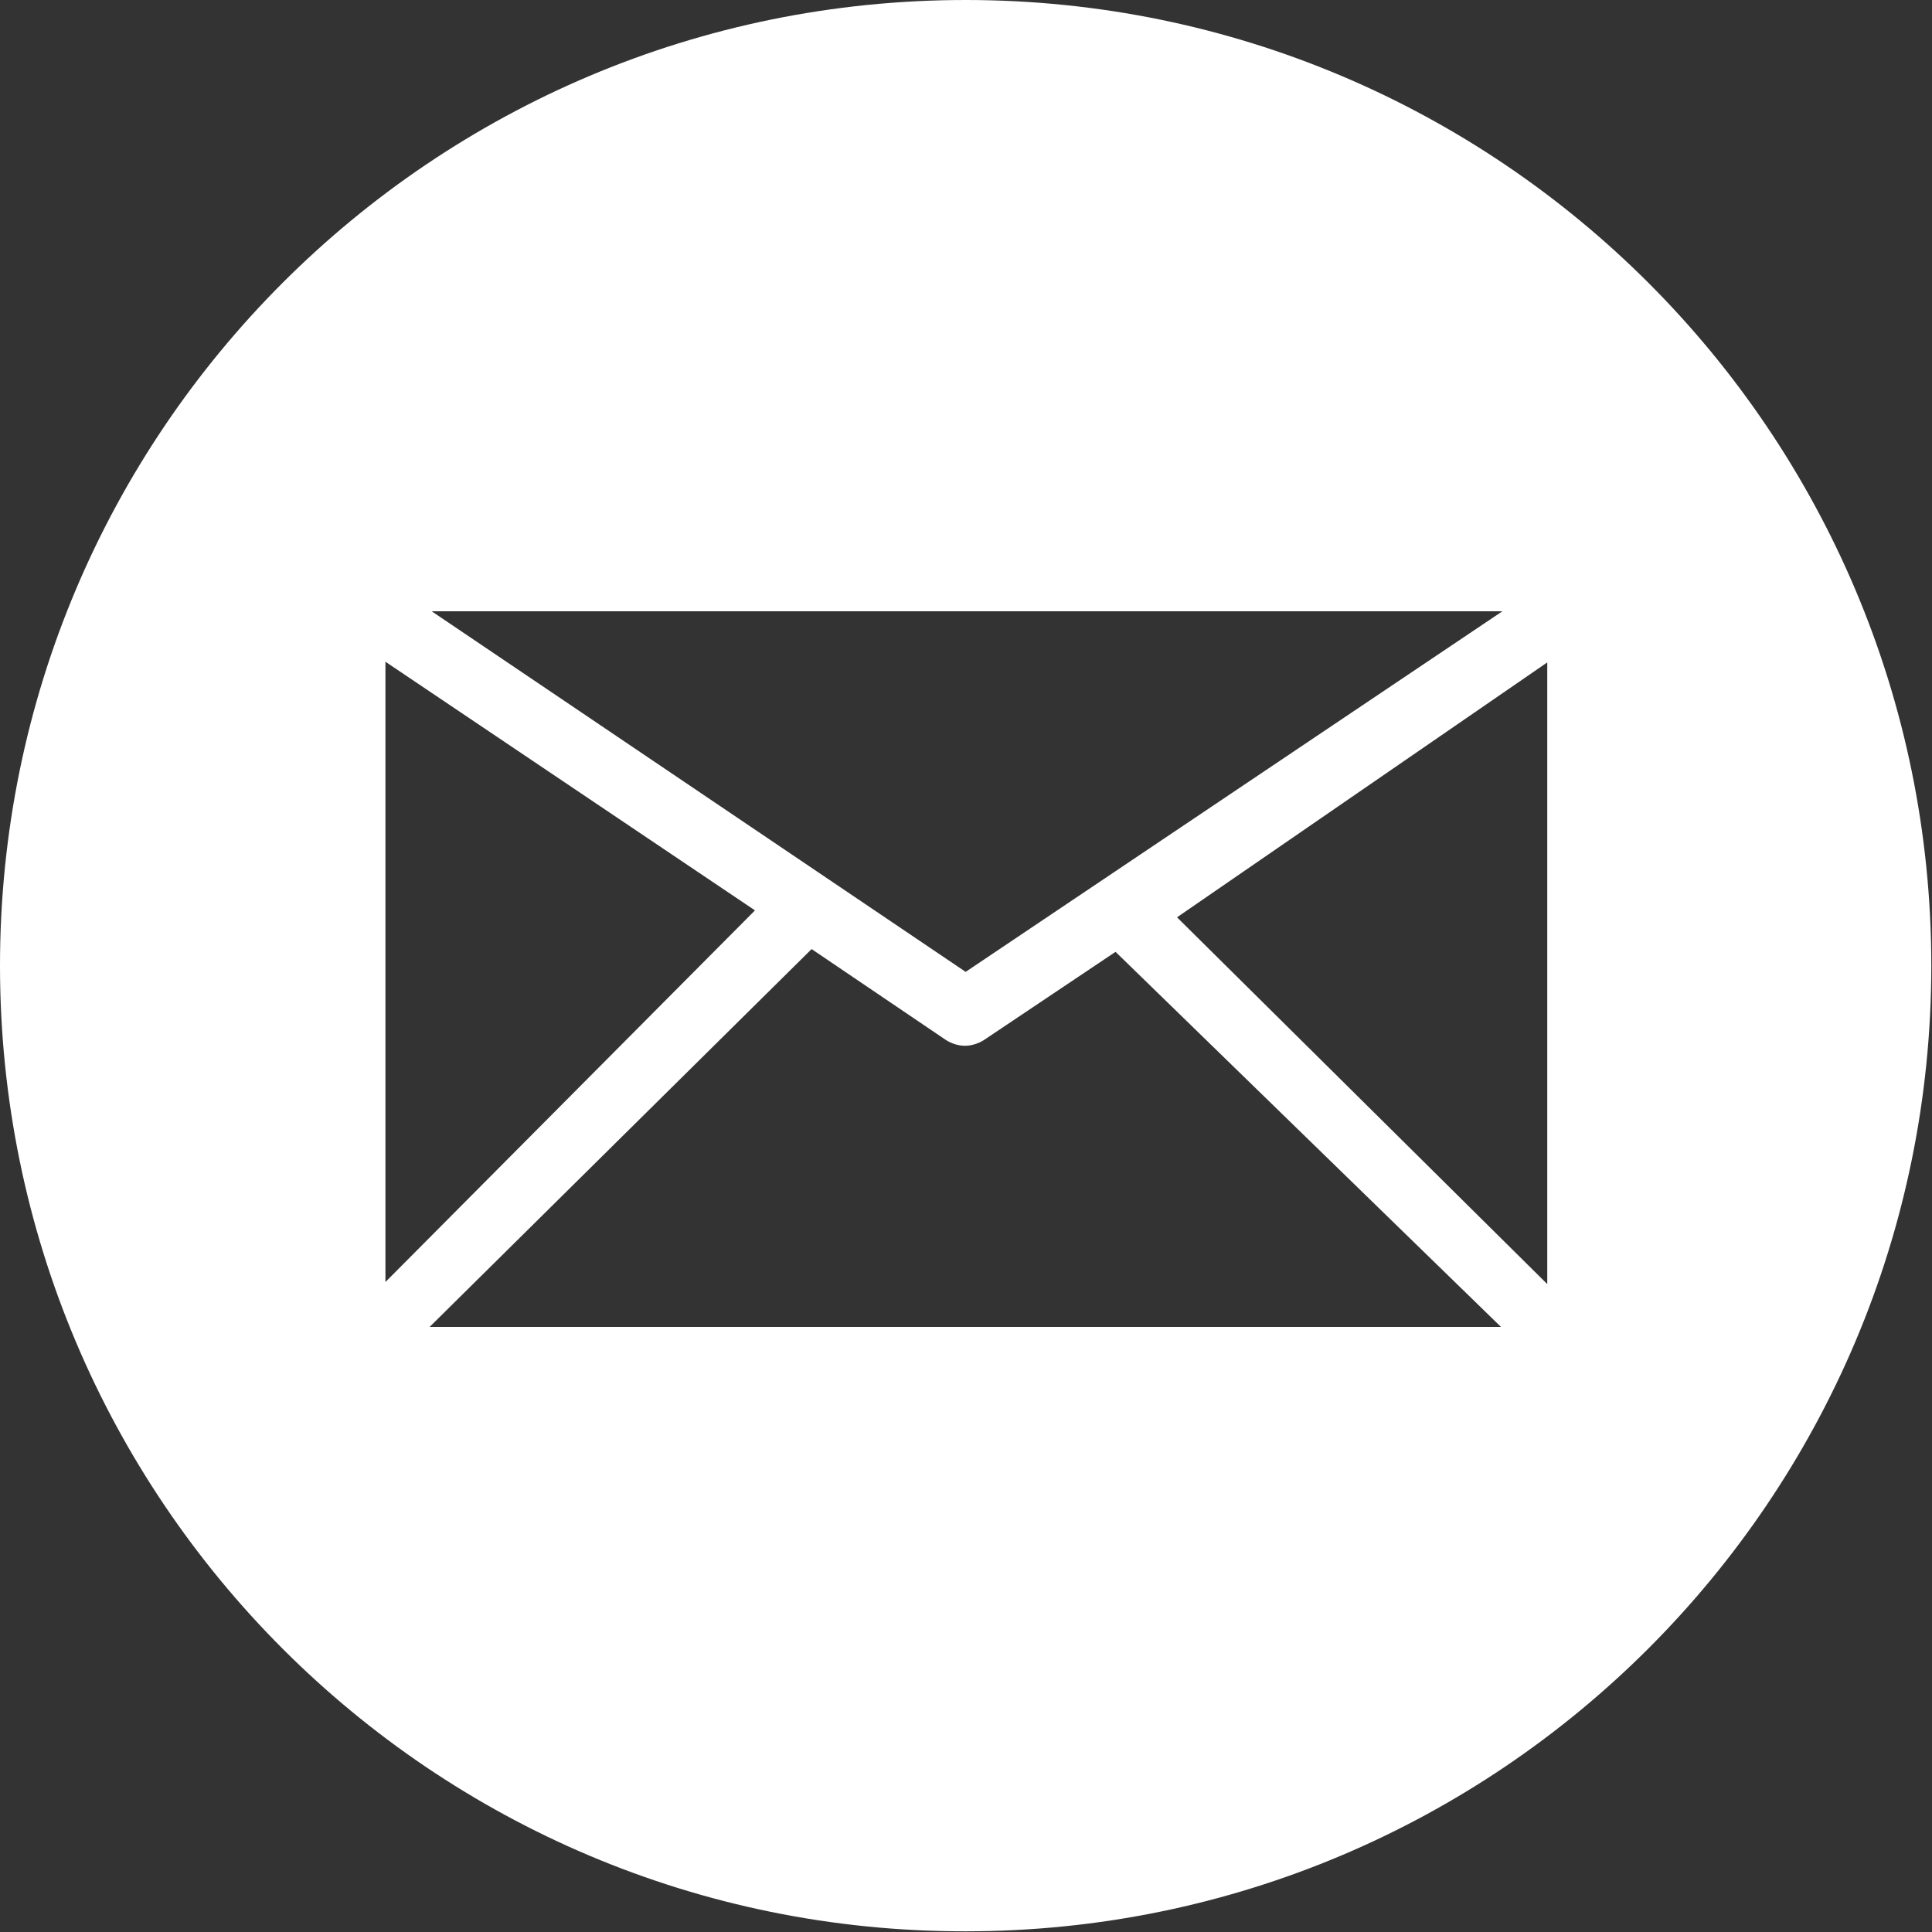 <?xml version="1.0" encoding="utf-8"?>
<!-- Generator: Adobe Illustrator 21.0.0, SVG Export Plug-In . SVG Version: 6.00 Build 0)  -->
<svg version="1.1" id="Layer_1" xmlns="http://www.w3.org/2000/svg" xmlns:xlink="http://www.w3.org/1999/xlink" x="0px" y="0px"
	 viewBox="0 0 279.7 279.7" style="enable-background:new 0 0 279.7 279.7;" xml:space="preserve">
<rect x="0" y="0" width="279.7" height="279.7" fill="#333333" stroke="none"/>
<style type="text/css">
	.st0{fill:#FFFFFF;}
</style>
<path class="st0" d="M139.8,0c77.2,0,139.8,62.6,139.8,139.8s-62.6,139.8-139.8,139.8C62.6,279.7,0,217.1,0,139.8S62.6,0,139.8,0z
	 M224,185.9l0-90l-53.6,36.9L224,185.9z M161.5,137.8l-19.1,12.8c-0.8,0.5-1.8,0.8-2.7,0.8c-0.9,0-1.9-0.3-2.7-0.8l-19.5-13.2
	l-55.3,54.7h155.1L161.5,137.8z M109.3,131.8l-53.5-36v89.8L109.3,131.8z M139.8,140.7l77.7-52.2h-155L139.8,140.7z"/>
</svg>
